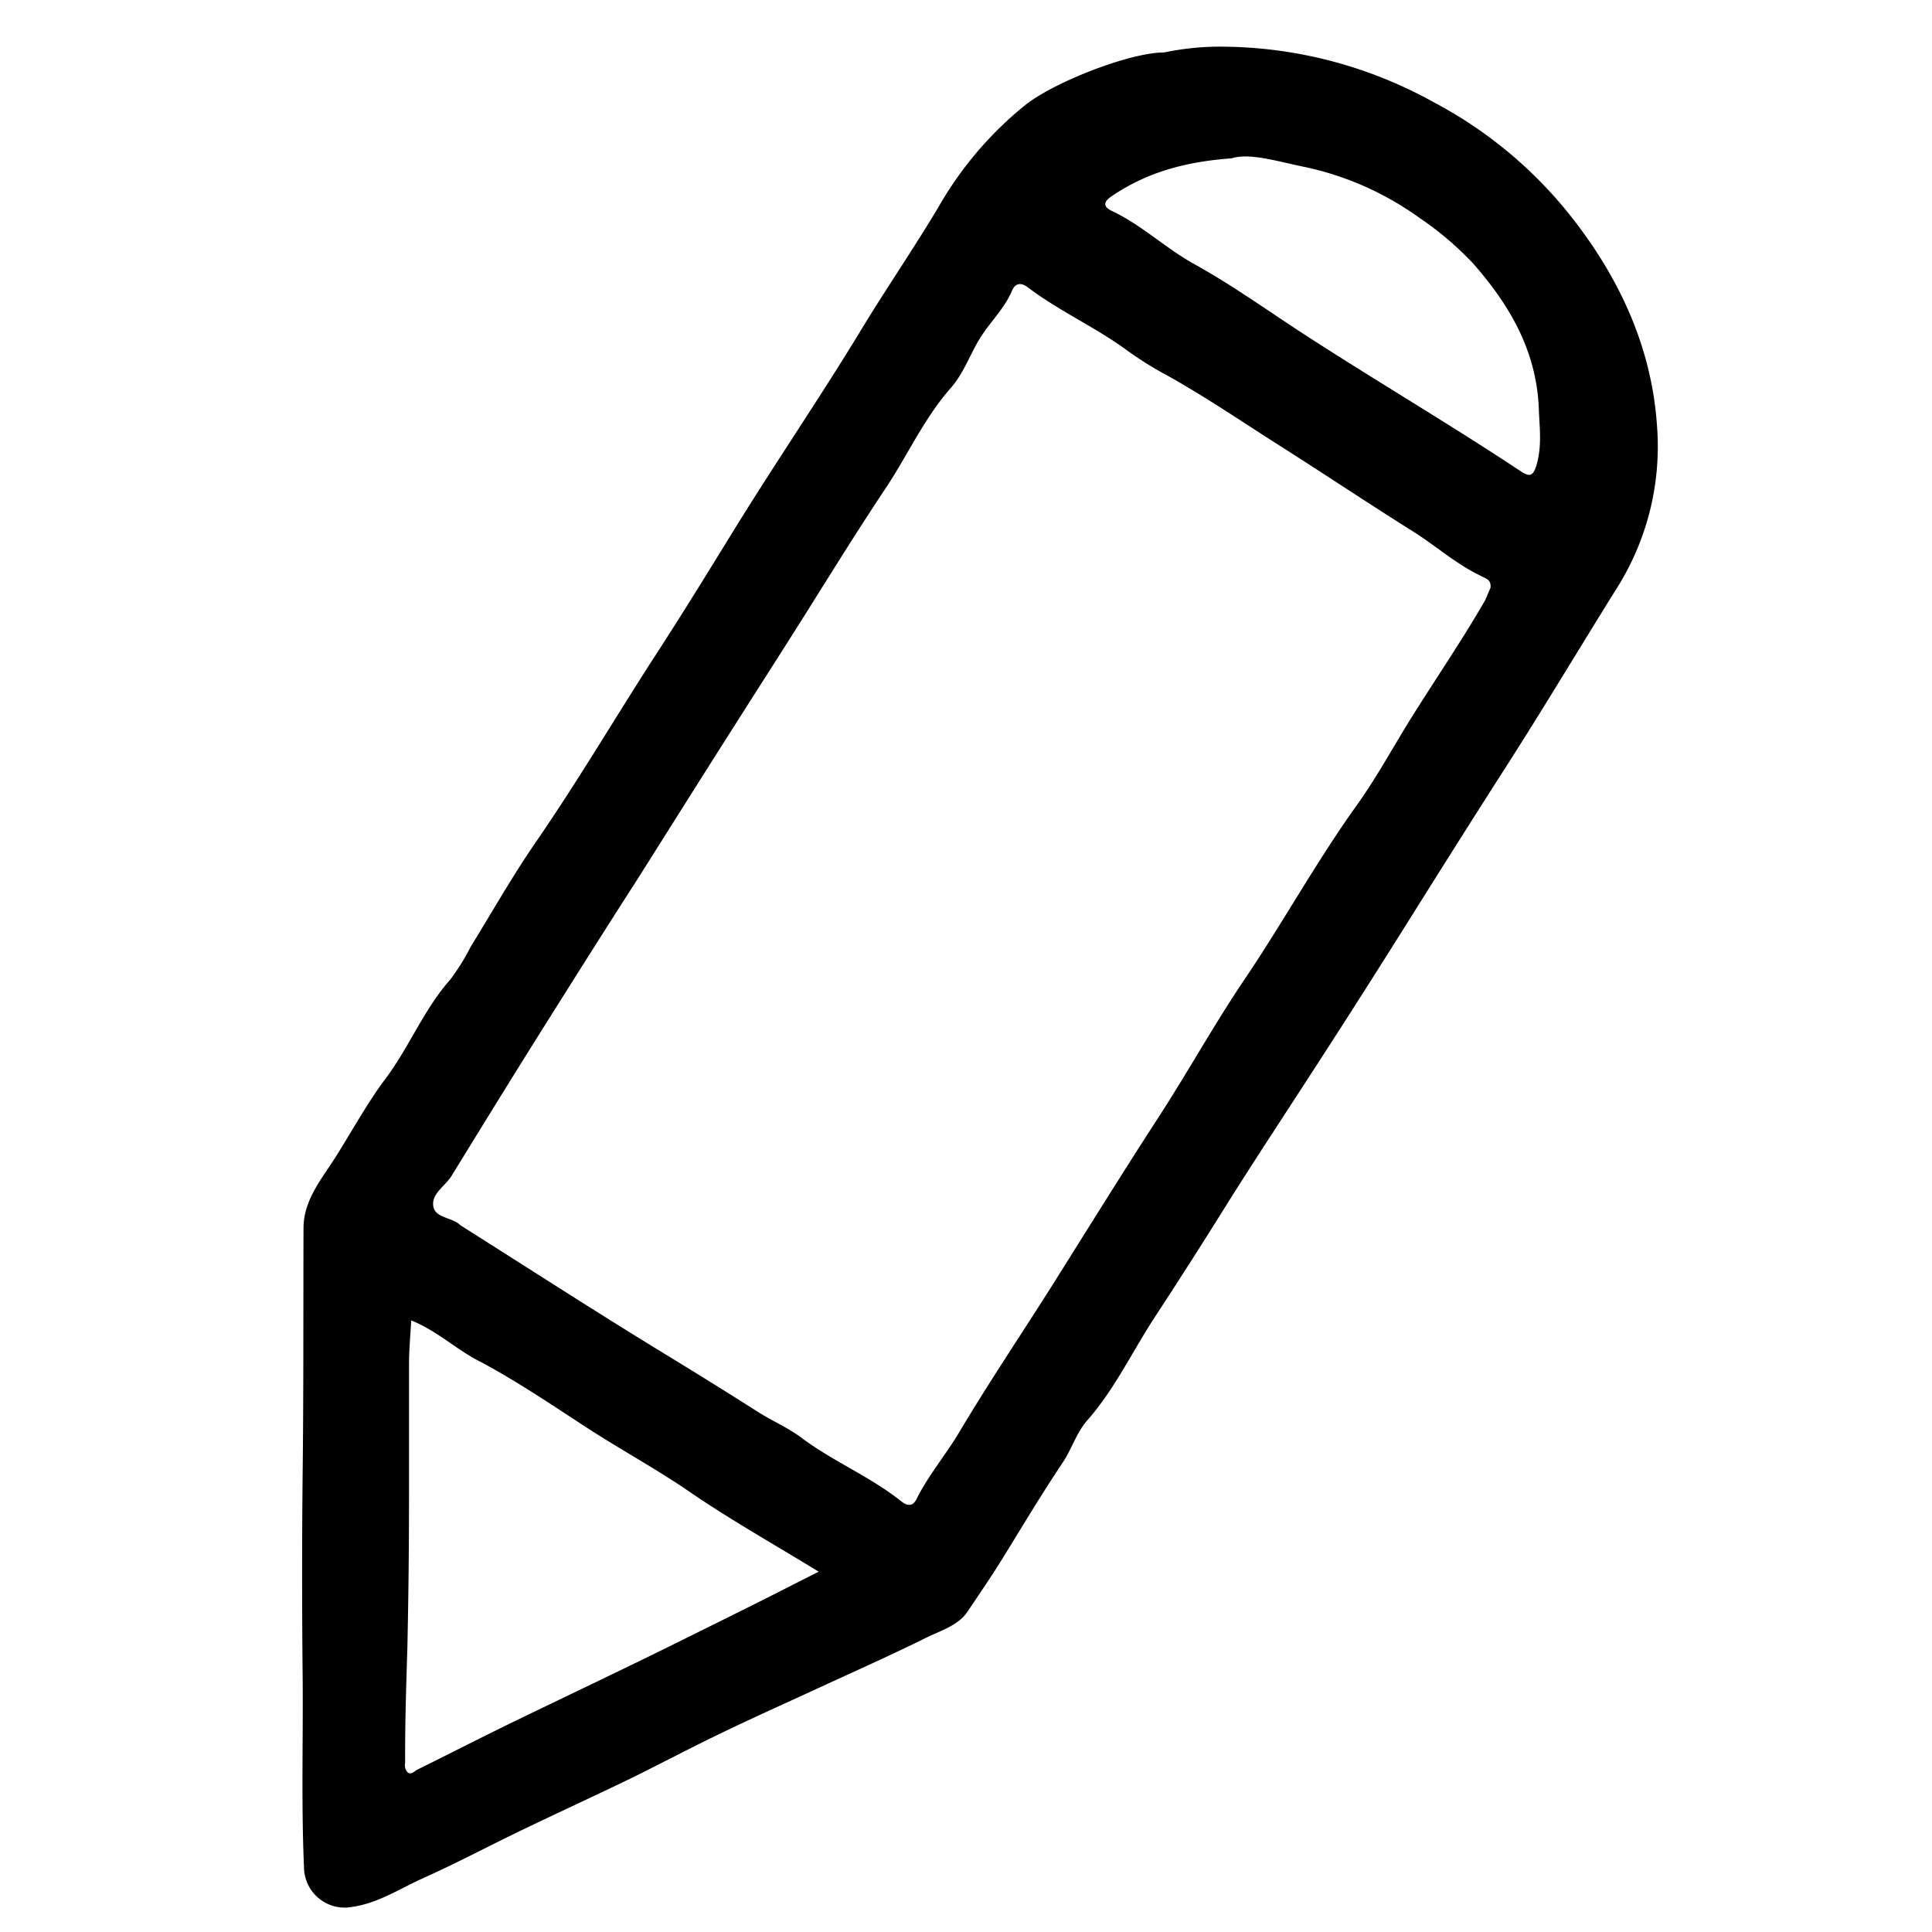 <svg xmlns="http://www.w3.org/2000/svg" viewBox="0 0 200 200"><path d="M120.52,5.43a28.19,28.19,0,0,1,5.48-.6,45.55,45.55,0,0,1,22.43,5.76A44.71,44.71,0,0,1,163,22.88c4.82,6.25,8,13.3,8.53,21.18a27.49,27.49,0,0,1-4,16.58c-3.94,6.3-7.74,12.68-11.75,18.93-3.61,5.63-7.16,11.28-10.71,16.94q-4.87,7.76-9.86,15.43c-2.93,4.53-5.89,9-8.76,13.62-2.26,3.61-4.57,7.22-6.9,10.78s-4.15,7.46-7,10.7c-1.12,1.26-1.61,3-2.57,4.41-2.13,3.18-4.1,6.48-6.11,9.74-1.19,1.93-2.48,3.81-3.74,5.68-1,1.49-3,2-4.58,2.83-3.54,1.74-7.15,3.35-10.73,5s-7,3.18-10.41,4.83c-3,1.45-5.94,3-8.93,4.48-3.84,1.86-7.72,3.64-11.56,5.49-3.4,1.64-6.73,3.41-10.17,4.95-2.38,1.07-4.59,2.56-7.28,2.95a4.21,4.21,0,0,1-5-4.11c-.29-6.59-.08-13.18-.14-19.76q-.11-10.53,0-21.07c.1-8.45.06-16.89.09-25.34,0-2.88,1.88-5.07,3.29-7.3,1.72-2.71,3.26-5.57,5.16-8.1,2.5-3.32,4-7.24,6.78-10.36A23.54,23.54,0,0,0,48.73,98c2.27-3.69,4.41-7.47,6.86-11,4.21-6.13,8-12.54,12-18.76,2.92-4.48,5.73-9.05,8.54-13.62,4.33-7,9-13.83,13.25-20.86,2.53-4.14,5.27-8.14,7.76-12.31a37.44,37.44,0,0,1,9-10.58C109.17,8.47,117,5.42,120.52,5.43Zm33.77,55.44c.13-.9-.56-1-1-1.26-2.57-1.22-4.68-3.14-7.07-4.63-4.61-2.89-9.15-5.93-13.74-8.84-3.87-2.46-7.68-5.06-11.7-7.3a35.82,35.82,0,0,1-4-2.49c-3.29-2.44-7.08-4.11-10.36-6.59-.6-.46-1.27-.59-1.67.36-.82,1.93-2.41,3.35-3.47,5.17-.94,1.62-1.61,3.46-2.86,4.88-2.77,3.14-4.48,7-6.77,10.42-2.46,3.69-4.83,7.48-7.19,11.25-2.79,4.47-5.65,8.9-8.47,13.35C72.64,80.45,69.33,85.73,66,91c-3.61,5.61-7.16,11.26-10.71,16.91-2.88,4.6-5.72,9.22-8.56,13.84-.63,1-2,1.79-1.89,3,.11,1.35,1.86,1.23,2.72,2a.79.79,0,0,0,.15.12c6.87,4.34,13.7,8.76,20.64,13,3.39,2.07,6.77,4.16,10.11,6.29,1.44.91,3,1.58,4.4,2.6,3.32,2.51,7.22,4.08,10.47,6.68.54.43,1.14.57,1.55-.26,1.24-2.49,3.06-4.62,4.47-7,3.06-5.14,6.4-10.09,9.59-15.14,3.62-5.76,7.21-11.55,10.91-17.26,3-4.61,5.66-9.42,8.72-14,4.08-6,7.61-12.45,11.86-18.39,1.82-2.54,3.37-5.3,5-8,2.72-4.45,5.71-8.73,8.31-13.25C153.93,61.71,154.12,61.24,154.29,60.87ZM42.57,136.69c-.1,1.7-.23,3.15-.23,4.57,0,4.34,0,9.27,0,13.9q0,7.71-.17,15.43c-.12,4-.25,7.7-.23,11.9a1.1,1.1,0,0,0,.27,1c.37.26.69-.14,1-.3,3.15-1.56,6.28-3.16,9.43-4.7,4.67-2.27,9.37-4.5,14.05-6.78,3.67-1.79,7.33-3.62,11-5.44,2.32-1.16,4.62-2.34,7.06-3.57-4.65-2.85-9.16-5.38-13.41-8.3-3.43-2.35-7.07-4.32-10.55-6.58s-7.21-4.8-11-6.82C47.29,139.76,45.29,137.78,42.57,136.69Zm84.92-120.3c-5.18.38-8.94,1.6-12.34,3.87-.76.51-1.17,1.06,0,1.6,3.09,1.47,5.58,3.89,8.54,5.51,4,2.22,7.74,4.93,11.58,7.41,7.34,4.75,14.88,9.18,22.15,14,.92.61,1.28.54,1.64-.64.58-2,.31-3.83.24-5.78-.22-6-3-10.75-6.78-15.06a32.92,32.92,0,0,0-5.57-4.74,31.55,31.55,0,0,0-12-5.3C132.17,16.69,129.34,15.8,127.49,16.39Z"/></svg>
